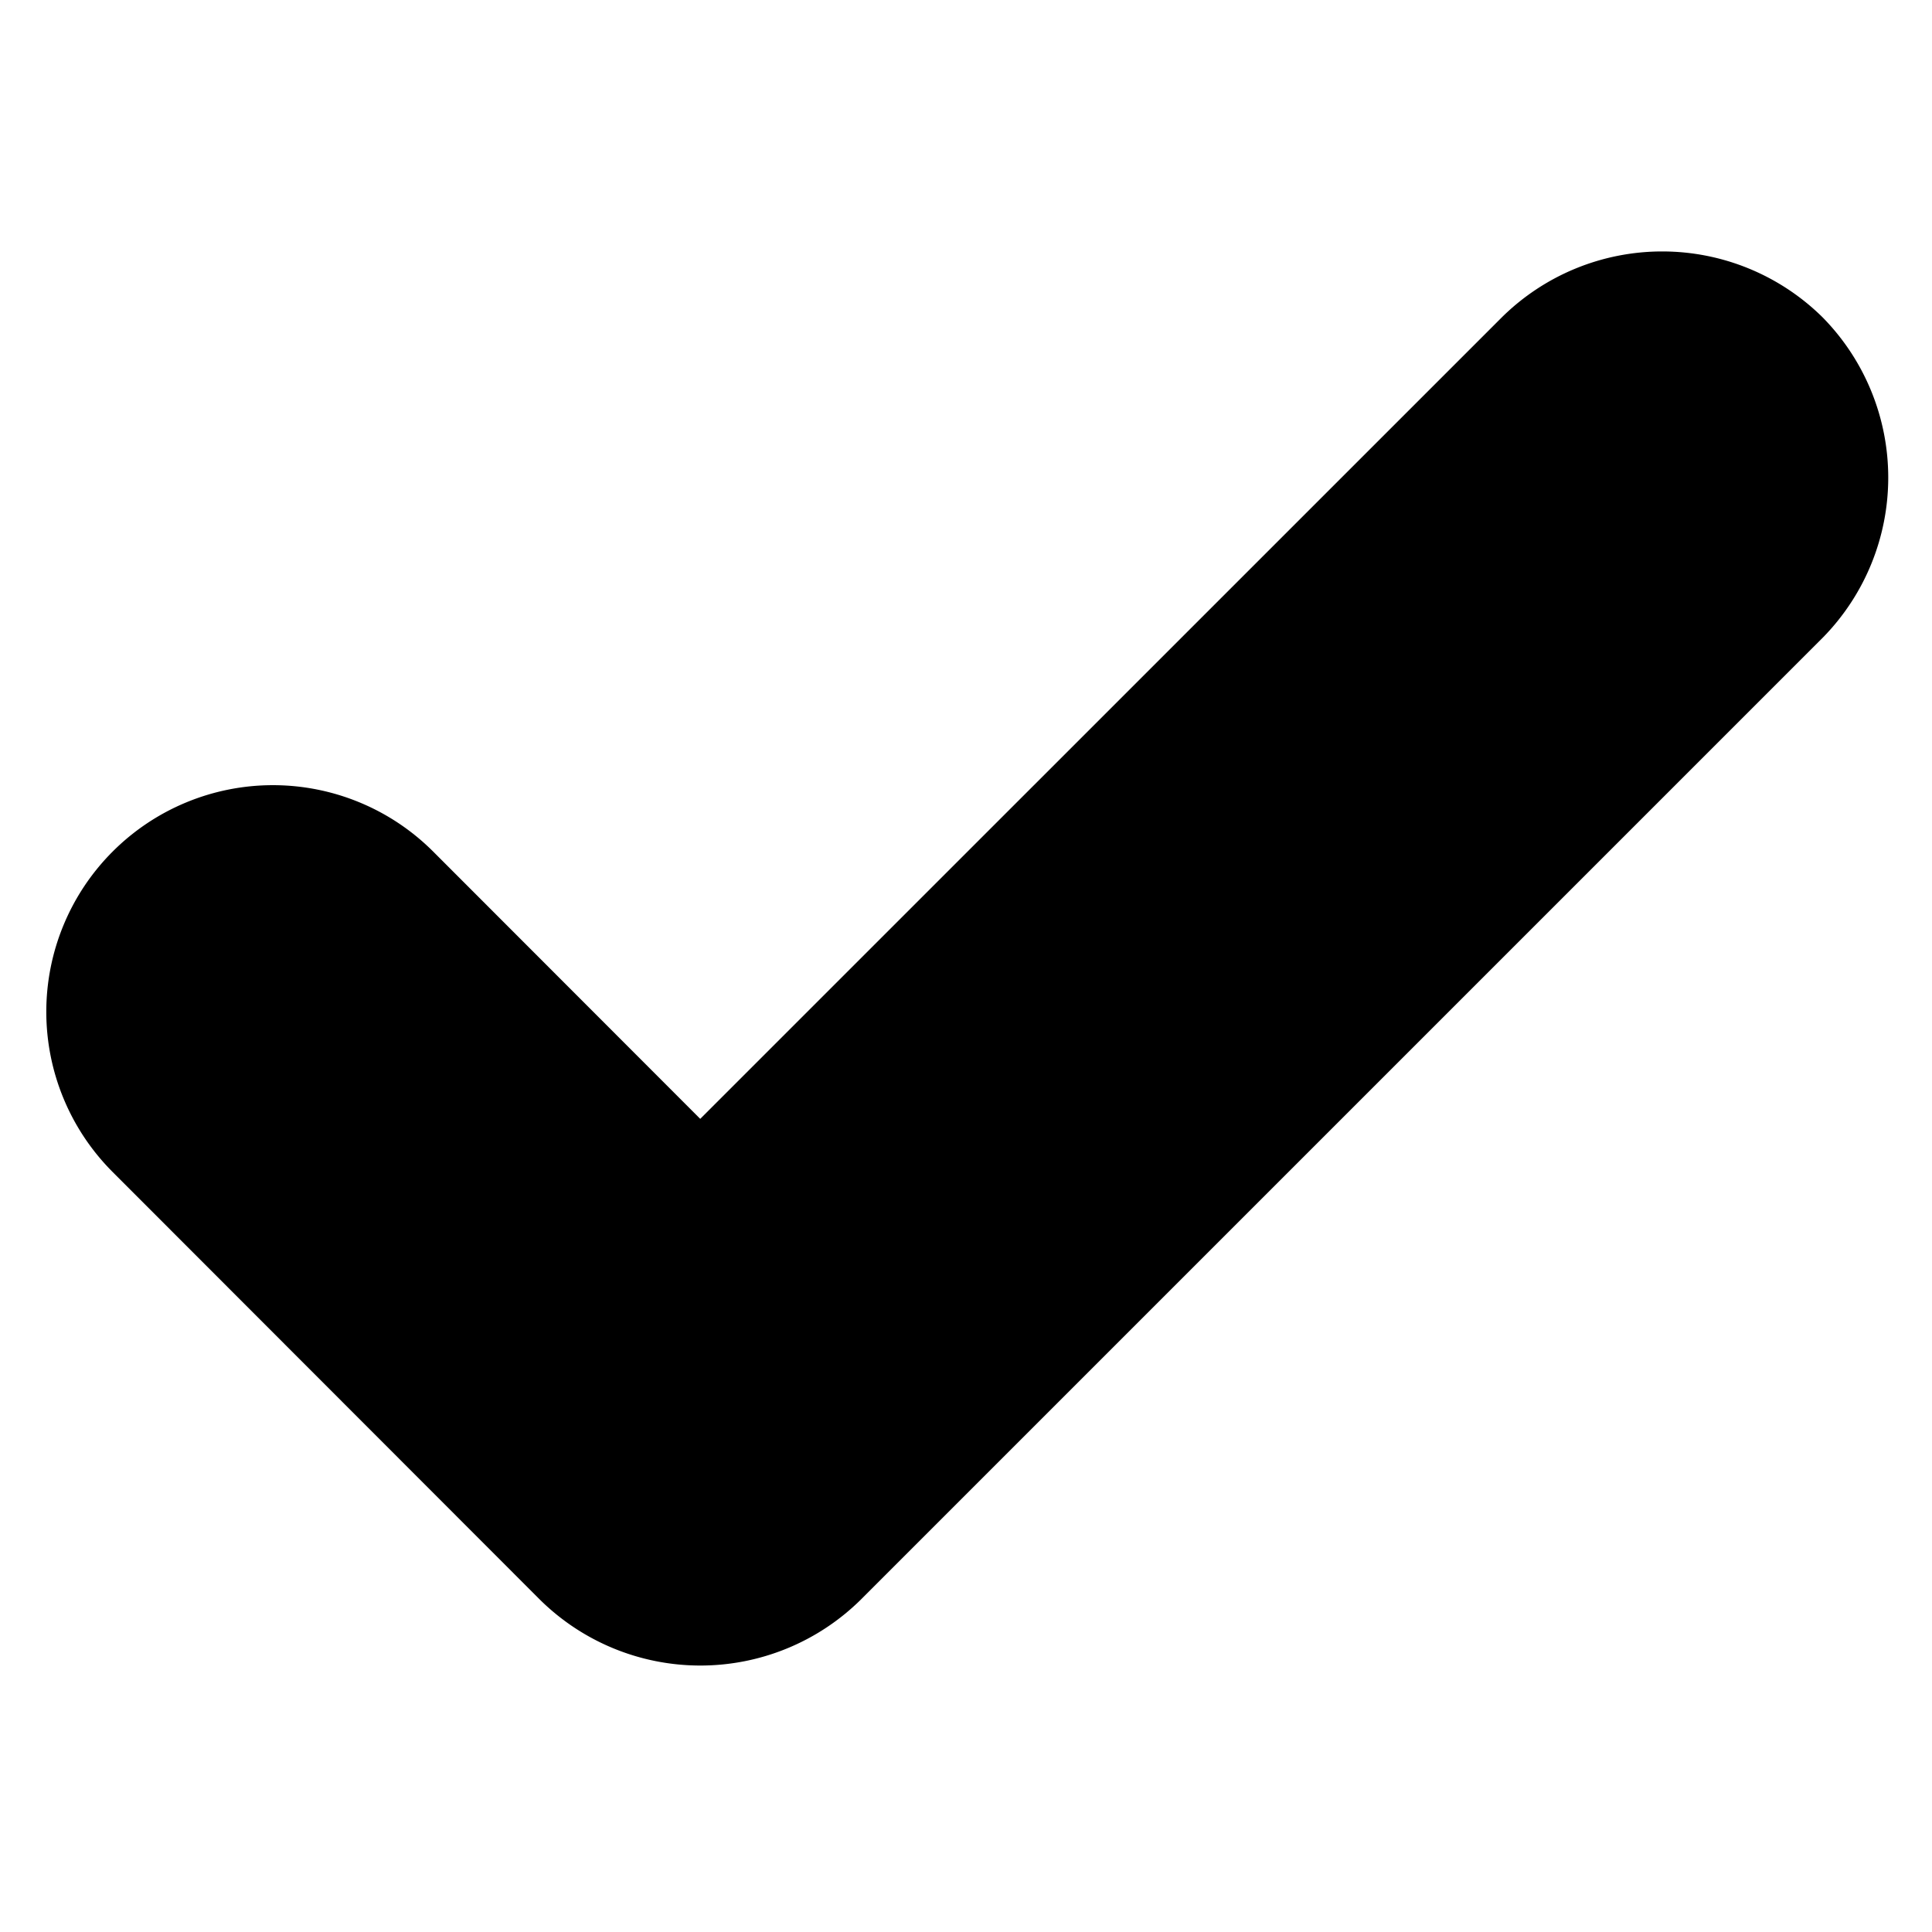 <svg xmlns="http://www.w3.org/2000/svg" viewBox="0 0 250 250"><g id="Layer_2" data-name="Layer 2"><path d="M235.83,82.55,111.38,207a29.54,29.54,0,0,1-41.51,0L14.58,151.66a29.32,29.32,0,0,1,41.47-41.47l34.56,34.59L194.35,41.05a29.52,29.52,0,0,1,41.48,0A29.56,29.56,0,0,1,235.83,82.55Z"/></g></svg>